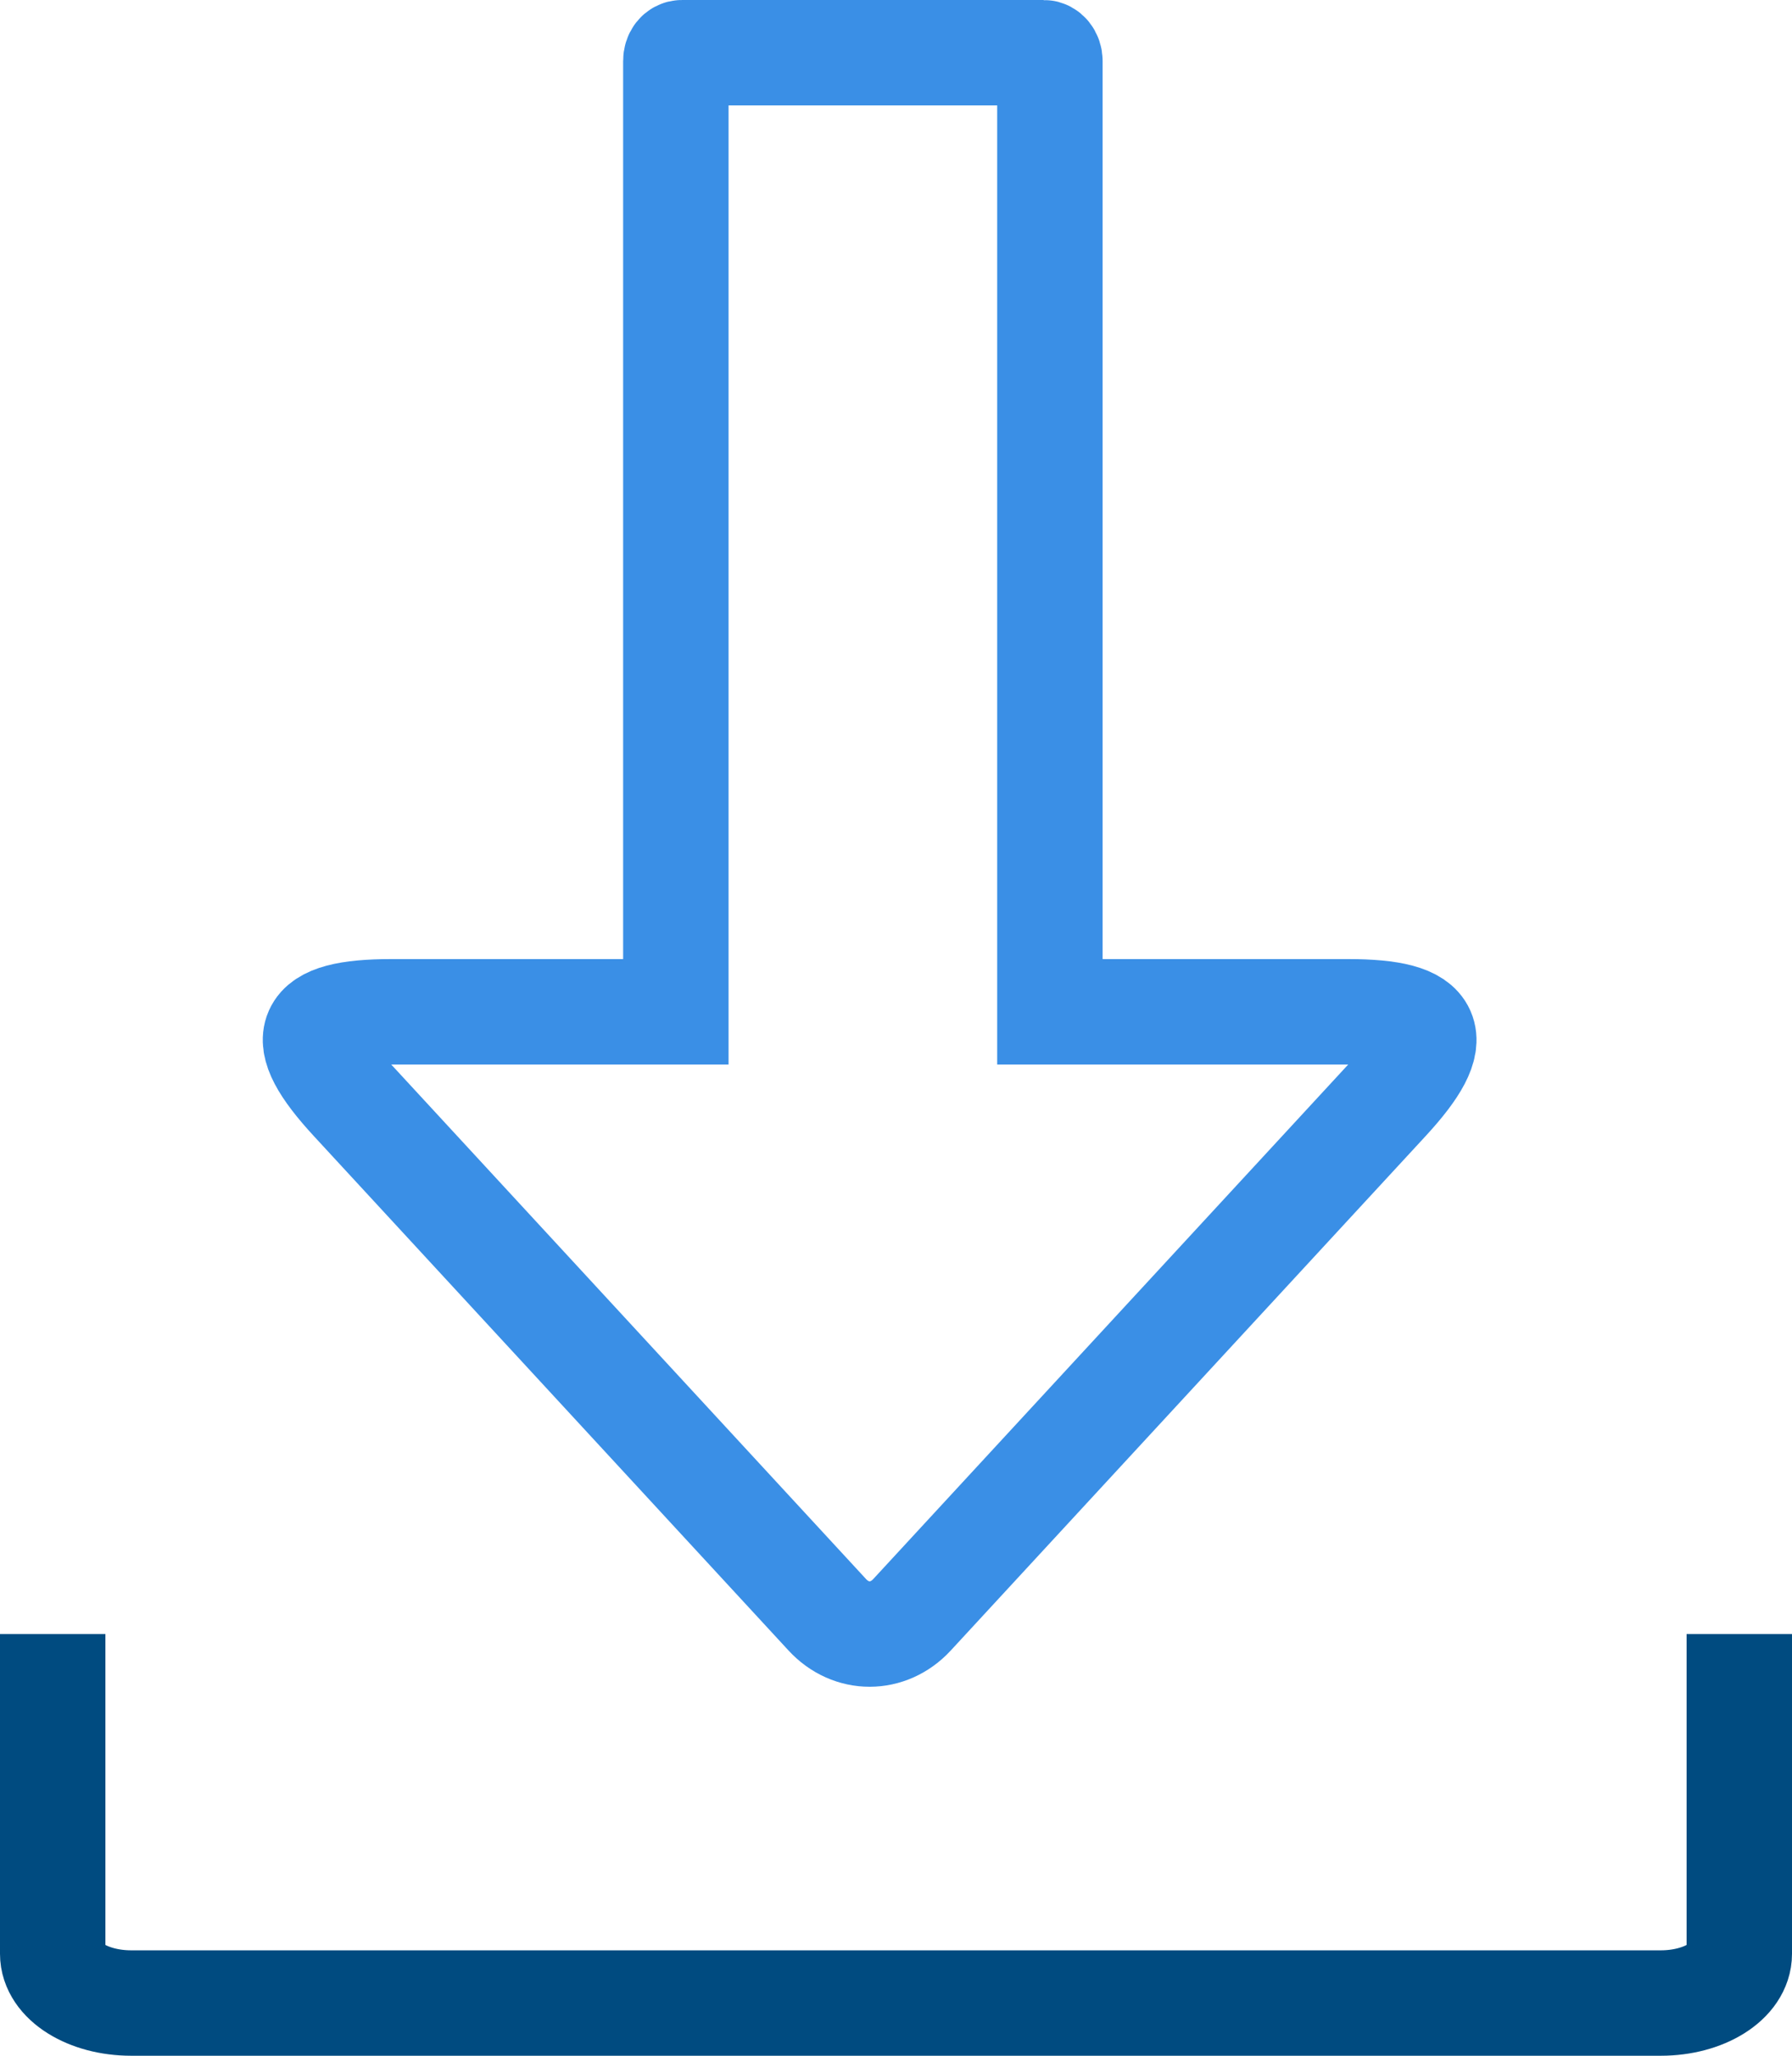 <svg xmlns="http://www.w3.org/2000/svg" xmlns:xlink="http://www.w3.org/1999/xlink" width="34" height="39" version="1.1" viewBox="0 0 34 39"><title>icn-install</title><desc>Created with Sketch.</desc><g id="Page-1" fill="none" fill-rule="evenodd" stroke="none" stroke-width="1"><g id="Desktop-HD" stroke-width="2" transform="translate(-1835, -240)"><g id="03-Docs" transform="translate(1797, 187)"><g id="icn-install" transform="translate(39, 53)"><path id="icn---arrow-copy" stroke="#3A8FE6" d="M24.579,19.195 L18.92,19.195 L18.92,1.159 C18.92,1.062 18.86,1 18.804,1 L11.938,1 C11.878,1 11.823,1.058 11.823,1.159 L11.823,19.195 L6.424,19.195 C4.771,19.195 4.567,19.658 5.687,20.872 L14.696,30.634 C15.147,31.123 15.854,31.121 16.304,30.634 L25.316,20.872 C26.432,19.662 26.227,19.195 24.579,19.195 Z"/><path id="Rectangle-3" fill-rule="nonzero" stroke="#004B80" d="M32,31 L32,37.067 C32,37.582 31.334,38 30.512,38 L1.488,38 C0.666,38 0,37.582 0,37.067 L0,31"/></g></g></g></g></svg>